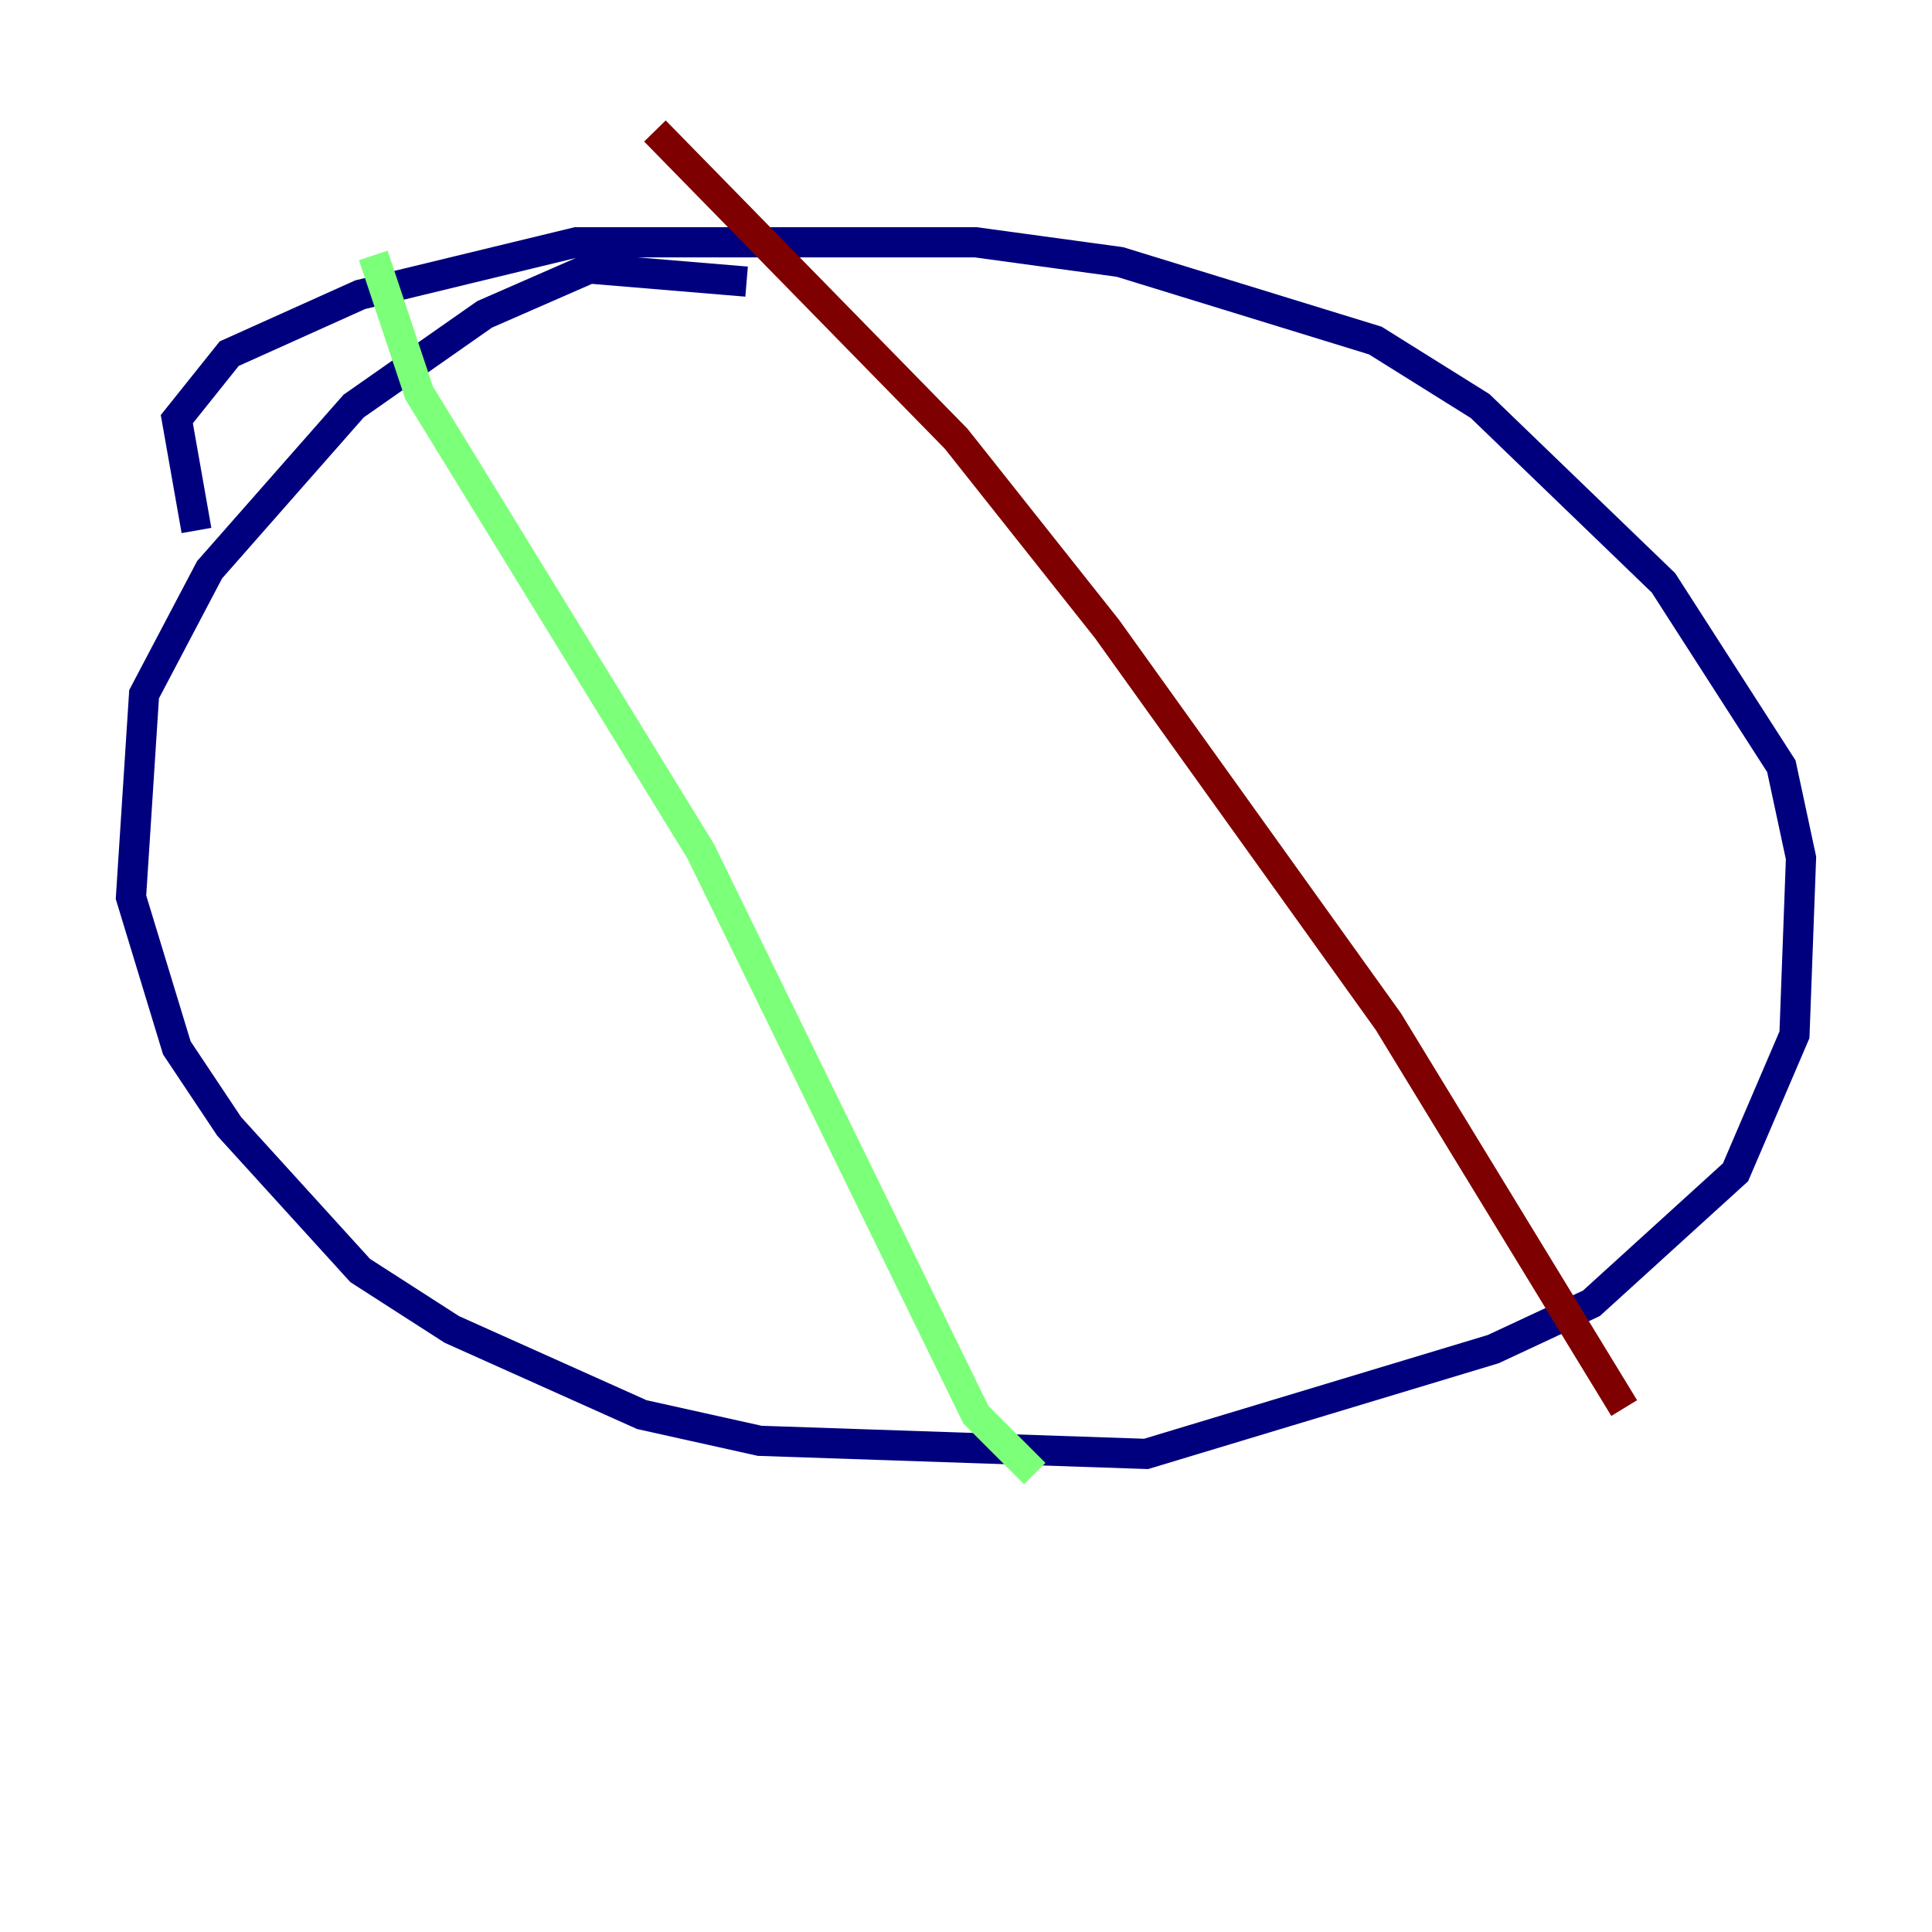 <?xml version="1.0" encoding="utf-8" ?>
<svg baseProfile="tiny" height="128" version="1.2" viewBox="0,0,128,128" width="128" xmlns="http://www.w3.org/2000/svg" xmlns:ev="http://www.w3.org/2001/xml-events" xmlns:xlink="http://www.w3.org/1999/xlink"><defs /><polyline fill="none" points="49.464,18.658 39.051,17.79 32.108,20.827 23.43,26.902 13.885,37.749 9.546,45.993 8.678,59.444 11.715,69.424 15.186,74.63 23.864,84.176 29.939,88.081 42.522,93.722 50.332,95.458 75.932,96.325 98.929,89.383 105.437,86.346 114.983,77.668 118.888,68.556 119.322,56.841 118.02,50.766 110.21,38.617 98.061,26.902 91.119,22.563 74.197,17.356 64.651,16.054 38.183,16.054 23.864,19.525 15.186,23.43 11.715,27.77 13.017,35.146" stroke="#00007f" stroke-width="2" /><polyline fill="none" points="24.732,16.922 27.77,26.034 46.427,56.407 64.651,93.722 68.556,97.627" stroke="#7cff79" stroke-width="2" /><polyline fill="none" points="43.39,8.678 63.349,29.071 73.329,41.654 91.986,67.688 107.607,93.288" stroke="#7f0000" stroke-width="2" /></svg>